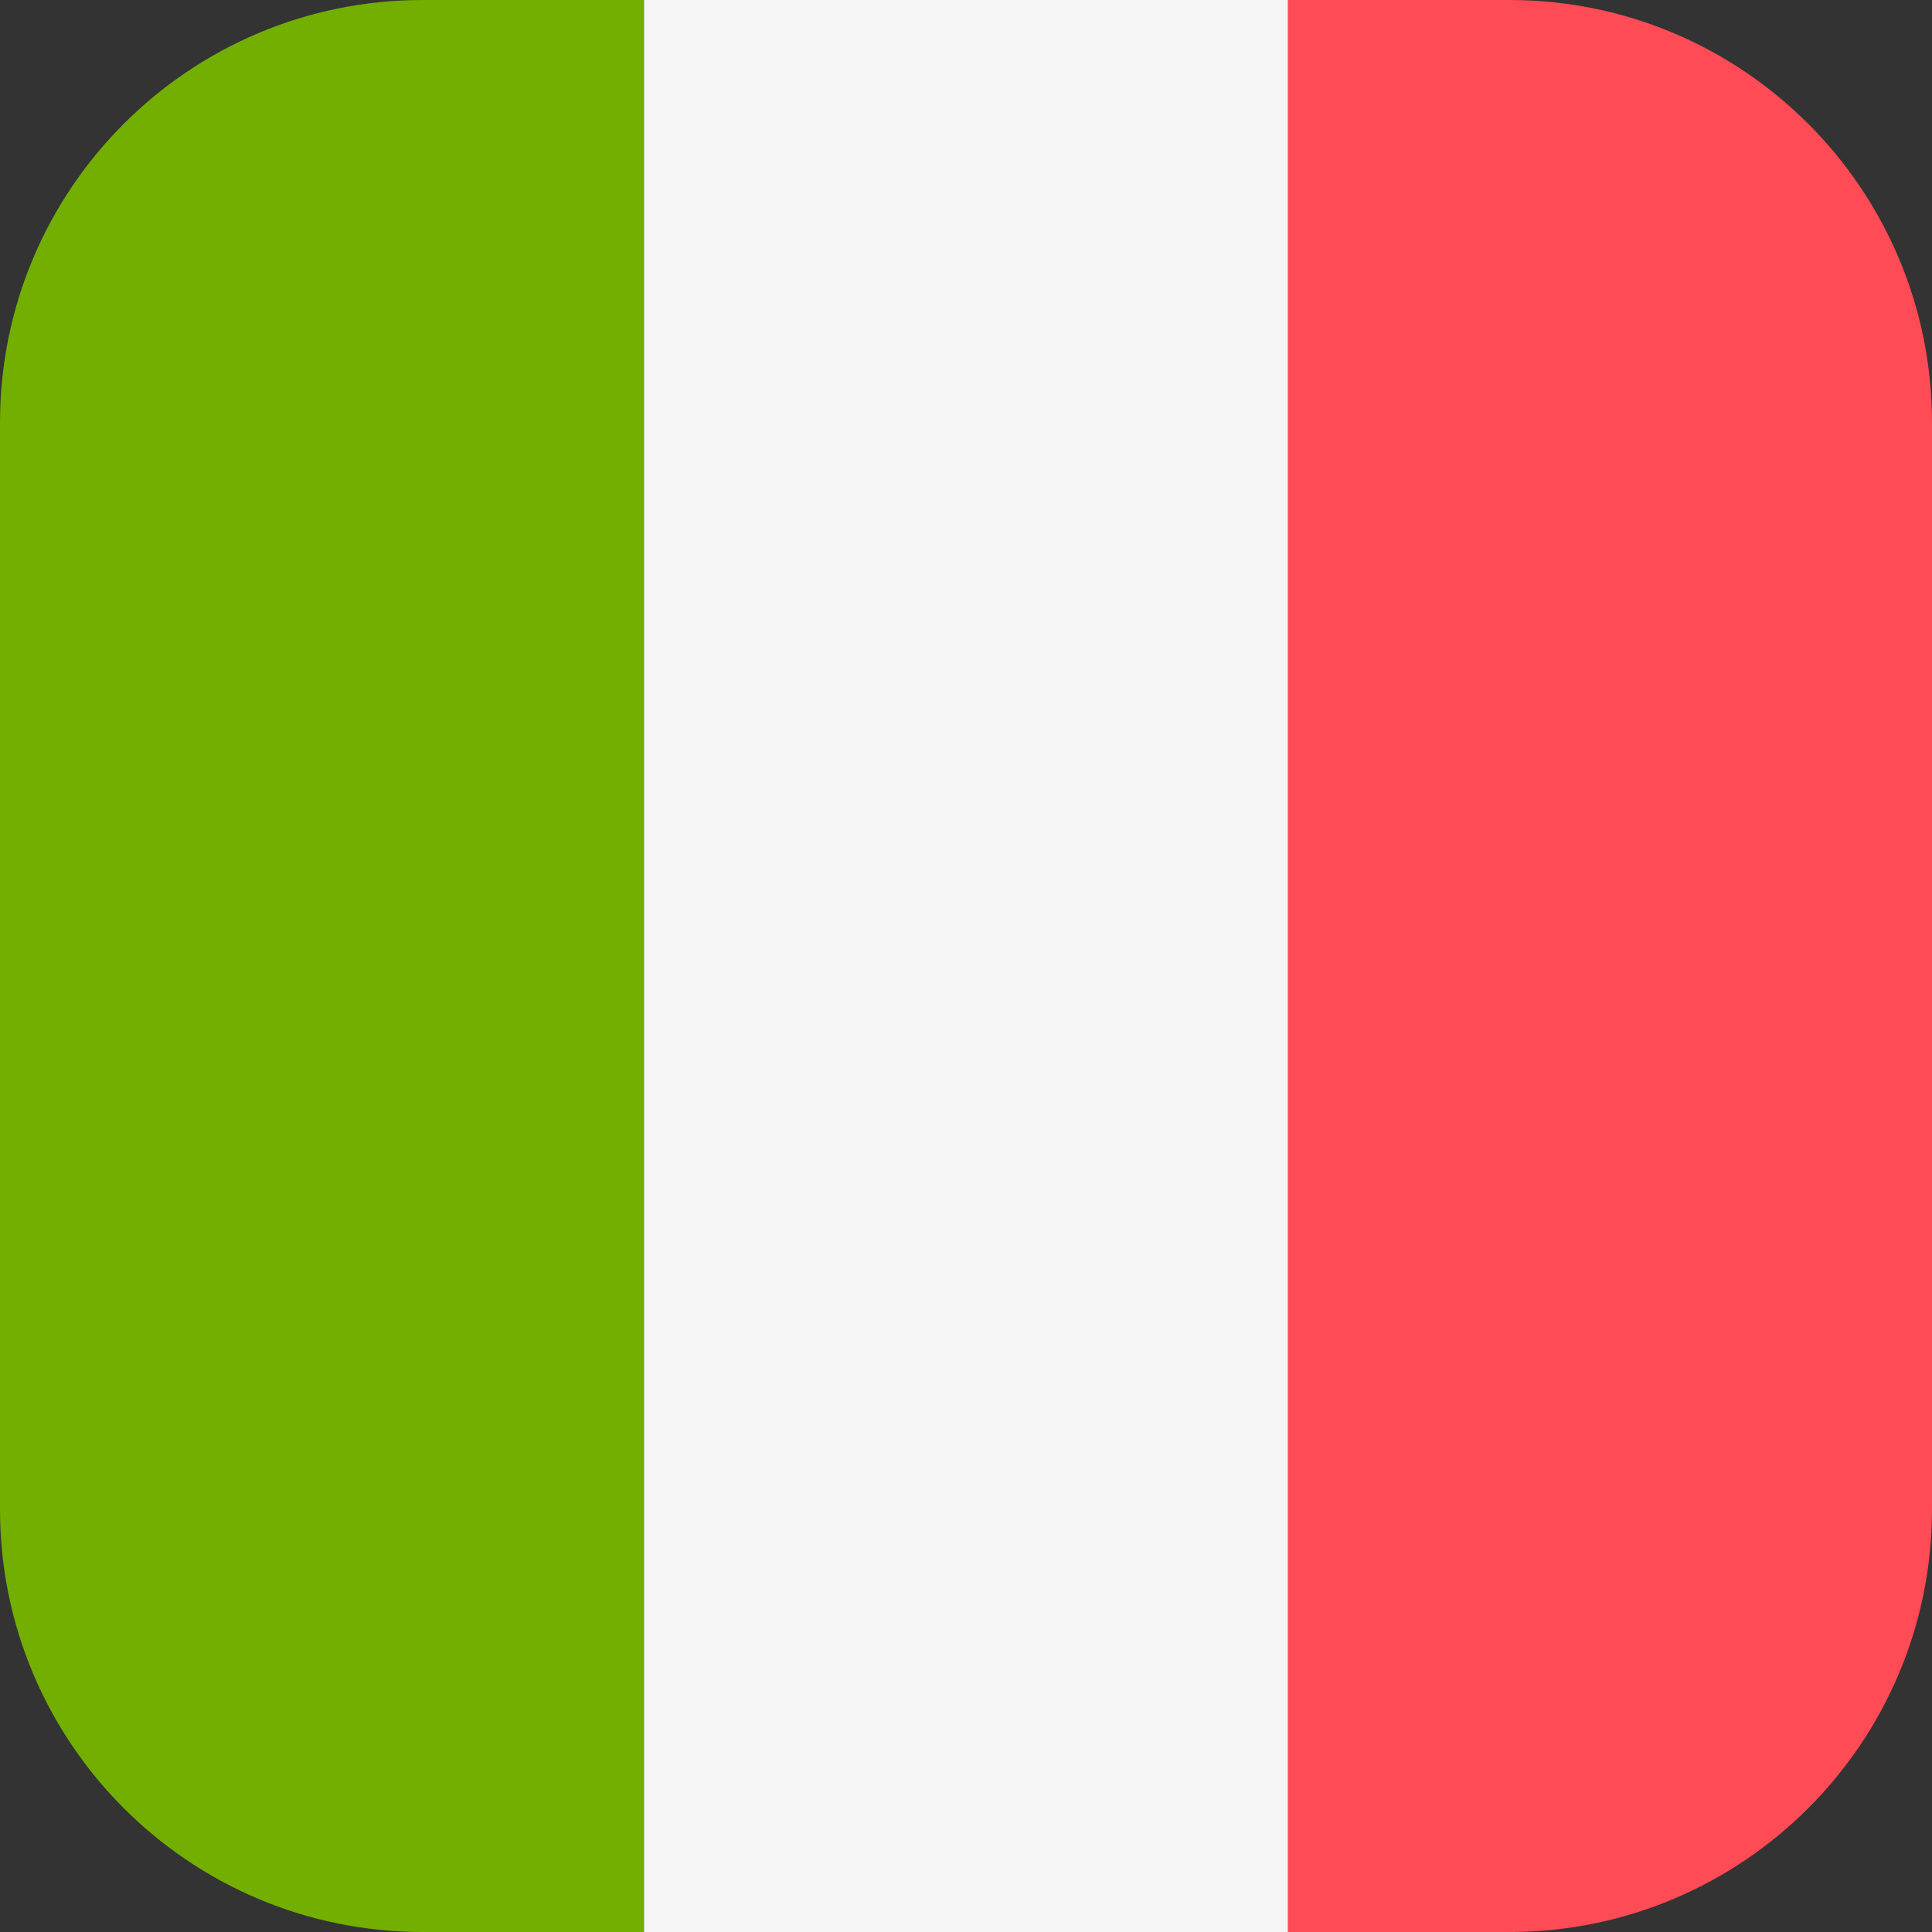 <svg width="32" height="32" viewBox="0 0 32 32" fill="none" xmlns="http://www.w3.org/2000/svg">
<rect x="0" y="0" width="32" height="32" fill="#333333" stroke="none"/>
<g clip-path="url(#clip0_8405_17733)">
<path d="M7 0C3.134 0 0 3.134 0 7V25C0 28.866 3.134 32 7 32H10.667V0H7Z" fill="#73AF00"/>
<path d="M21.334 0H10.667V32H21.334V0Z" fill="#F5F5F5"/>
<path d="M25 0H21.334V32H25C28.866 32 32 28.866 32 25V7C32 3.134 28.866 0 25 0Z" fill="#FF4B55"/>
</g>
<defs>
<clipPath id="clip0_8405_17733">
<rect width="32" height="32" fill="white"/>
</clipPath>
</defs>
</svg>
